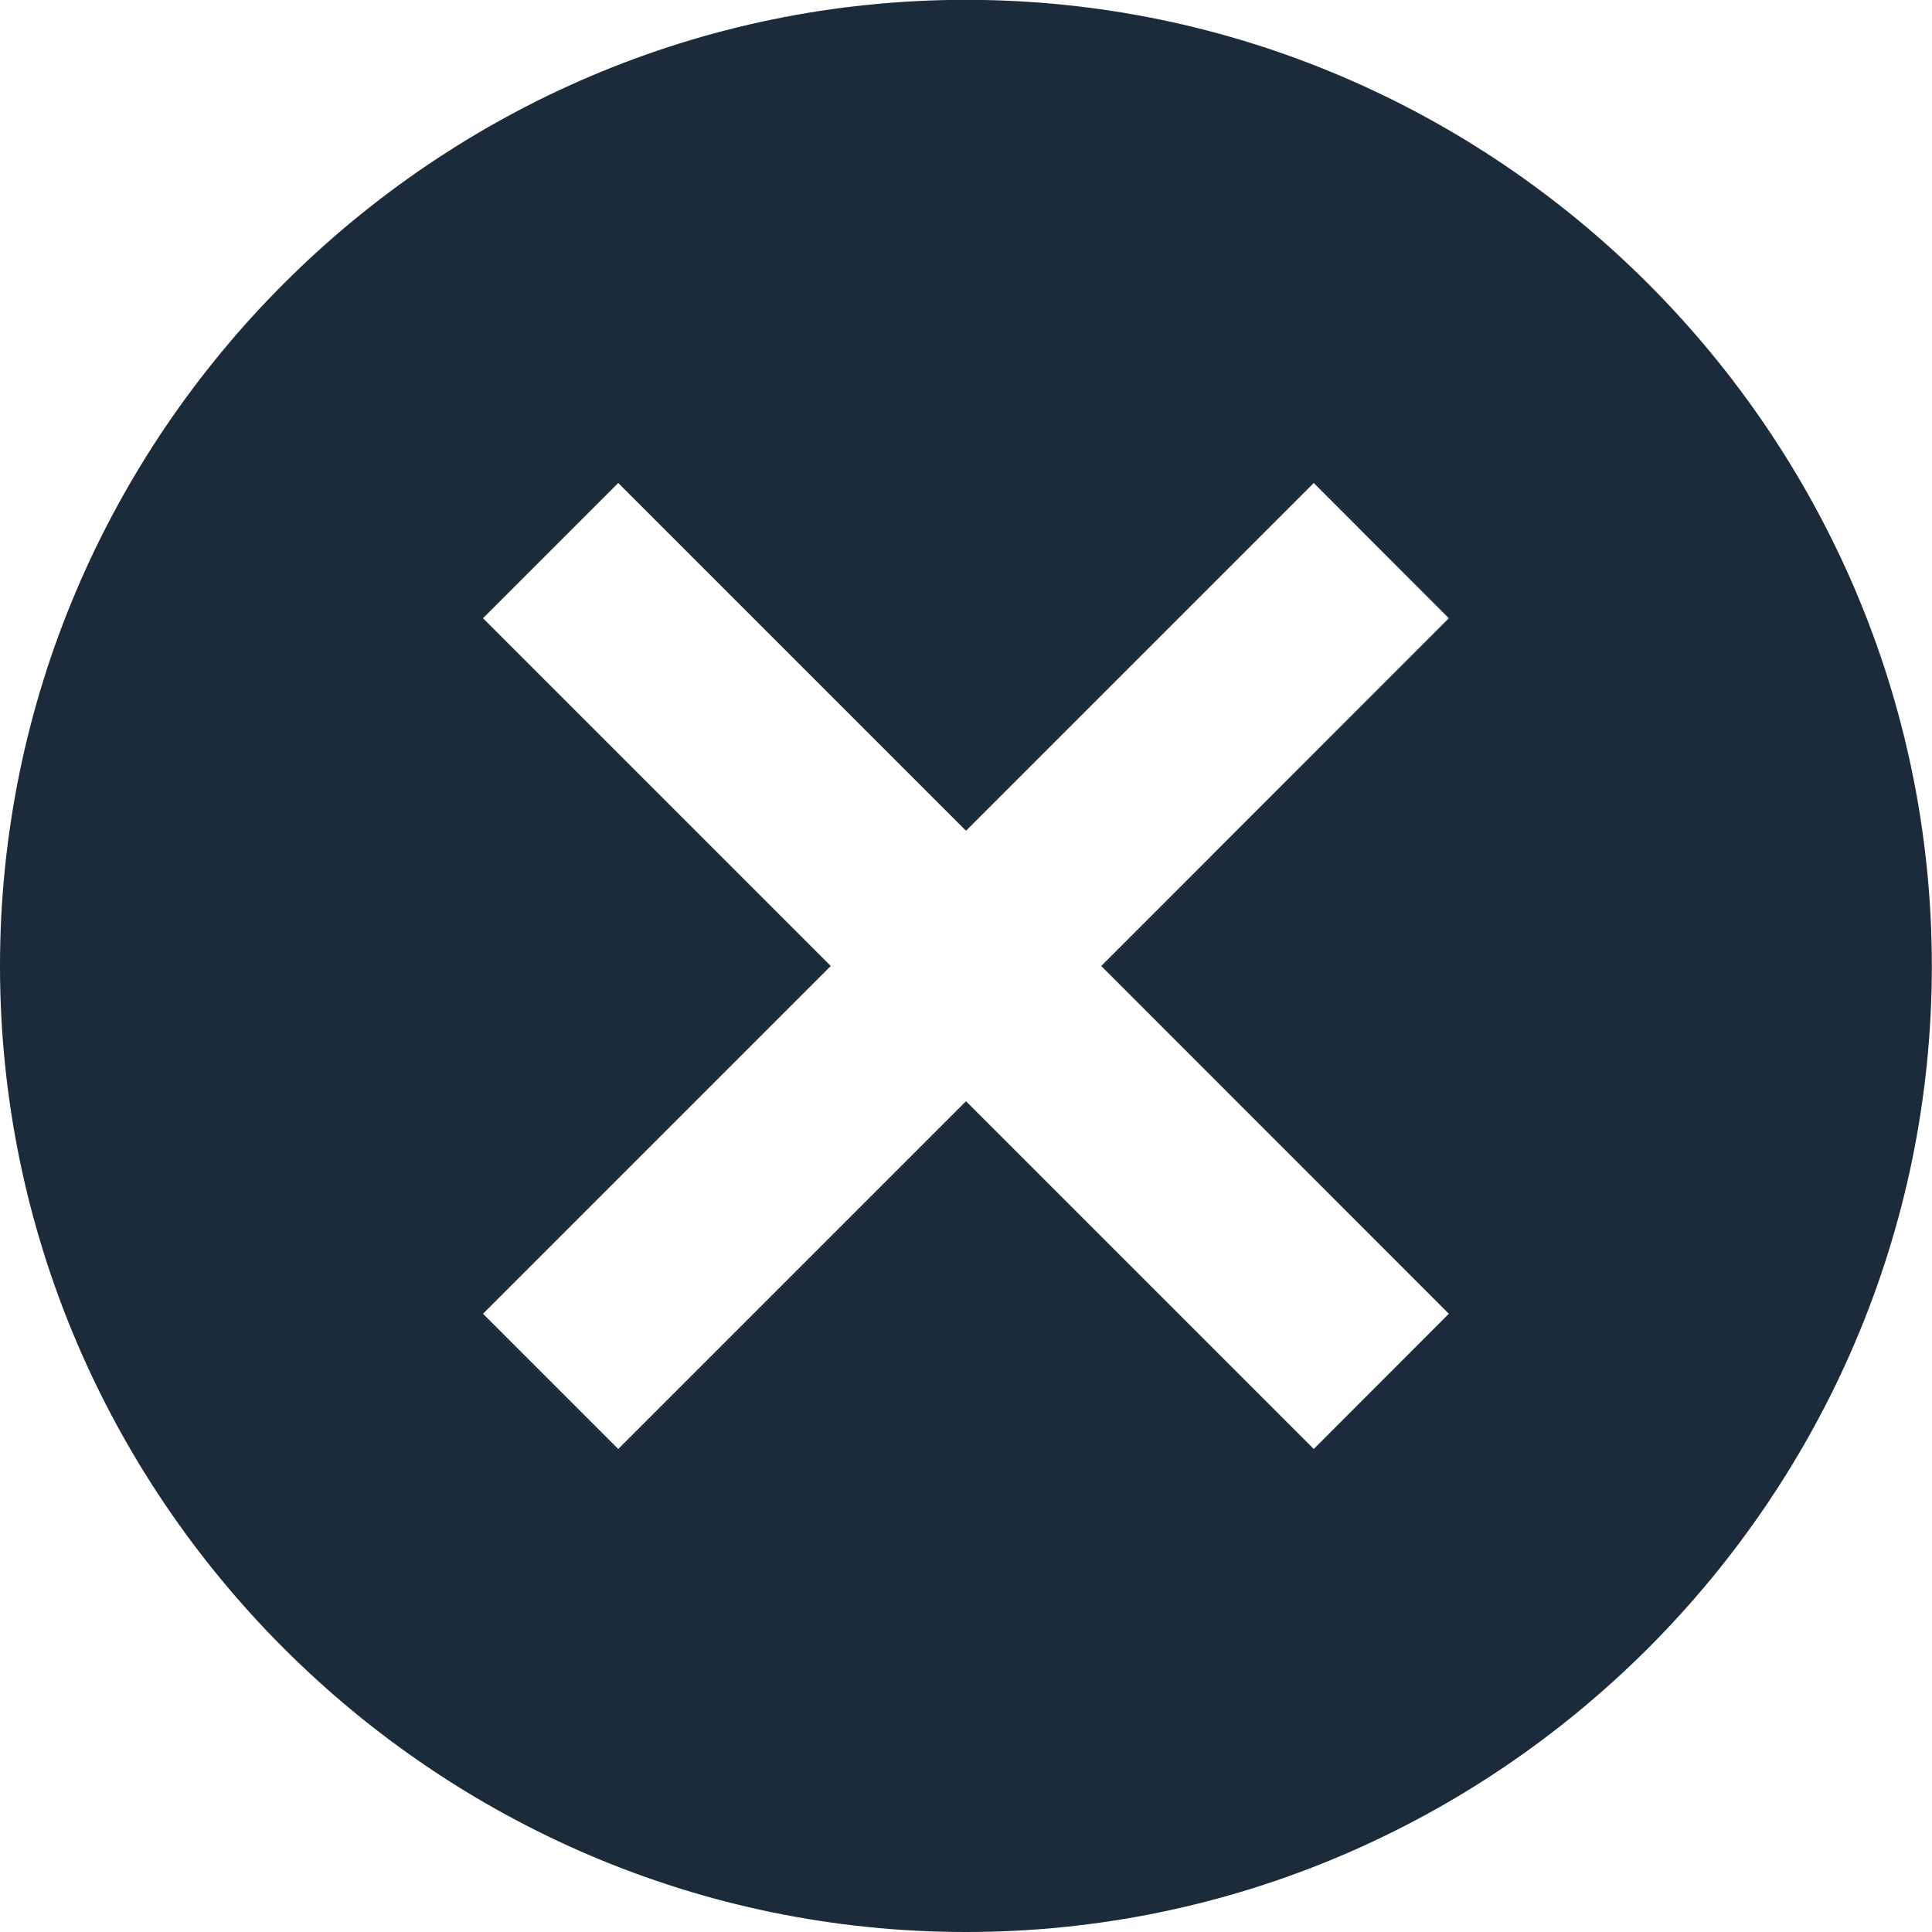<svg width="12px" height="12px">
    <path fill-rule="evenodd" fill="rgb(27, 43, 58)" d="M6.000,12.000 C2.699,12.000 -0.000,9.300 -0.000,6.000 C-0.000,2.700 2.699,-0.001 6.000,-0.001 C9.299,-0.001 11.999,2.700 11.999,6.000 C11.999,9.300 9.299,12.000 6.000,12.000 ZM8.999,3.840 L8.160,3.000 L6.000,5.160 L3.840,3.000 L3.000,3.840 L5.160,6.000 L3.000,8.160 L3.840,9.000 L6.000,6.840 L8.160,9.000 L8.999,8.160 L6.840,6.000 L8.999,3.840 Z"></path>
</svg>